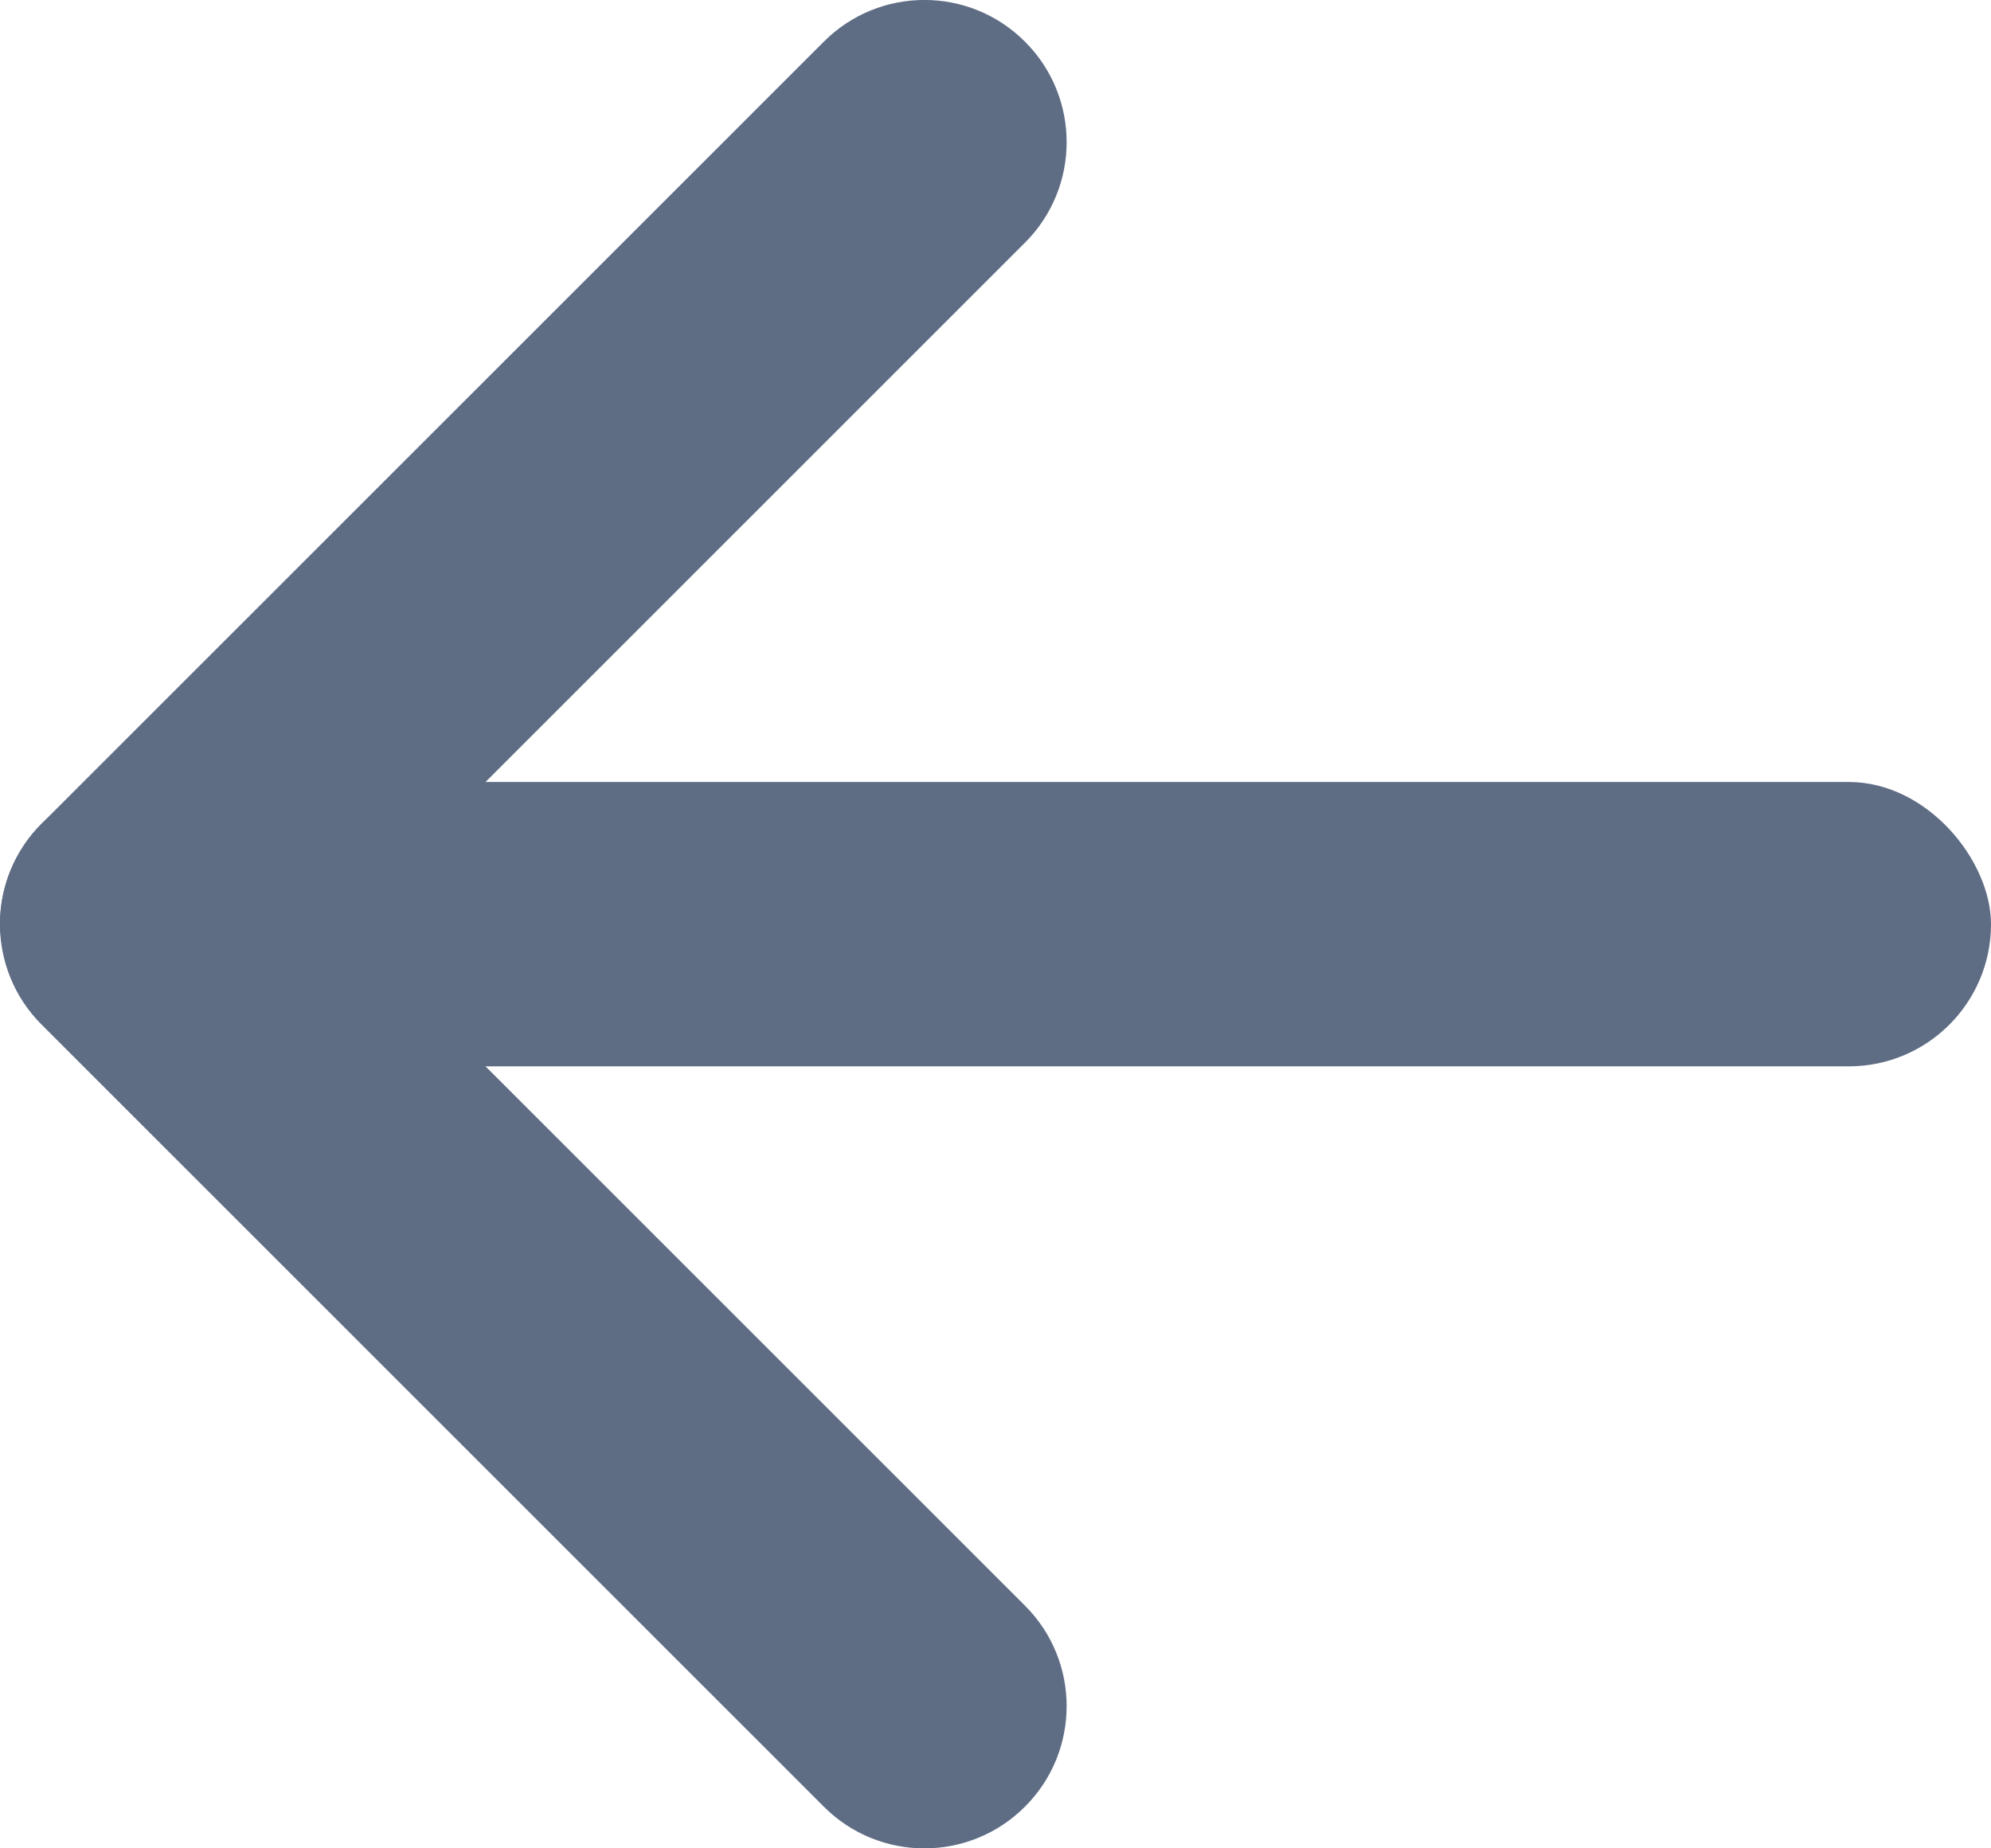 <?xml version="1.0" encoding="UTF-8"?>
<svg width="14px" height="13px" viewBox="0 0 14 13" version="1.1" xmlns="http://www.w3.org/2000/svg" xmlns:xlink="http://www.w3.org/1999/xlink">
    <!-- Generator: Sketch 48.2 (47327) - http://www.bohemiancoding.com/sketch -->
    <title>back_button</title>
    <desc>Created with Sketch.</desc>
    <defs></defs>
    <g id="S-A-02" stroke="none" stroke-width="1" fill="none" fill-rule="evenodd" transform="translate(-398, -346)">
        <g id="back_button" transform="translate(398, 346)" fill="#5E6C84">
            <rect id="Rectangle-23" x="0" y="5.5" width="14" height="2" rx="1"></rect>
            <path d="M7.207,1.707 C7.598,1.317 7.598,0.683 7.207,0.293 C6.817,-0.098 6.183,-0.098 5.793,0.293 L0.293,5.793 C-0.098,6.183 -0.098,6.817 0.293,7.207 L5.793,12.707 C6.183,13.098 6.817,13.098 7.207,12.707 C7.598,12.317 7.598,11.683 7.207,11.293 L2.414,6.5 L7.207,1.707 Z" id="Path-6"></path>
        </g>
    </g>
</svg>